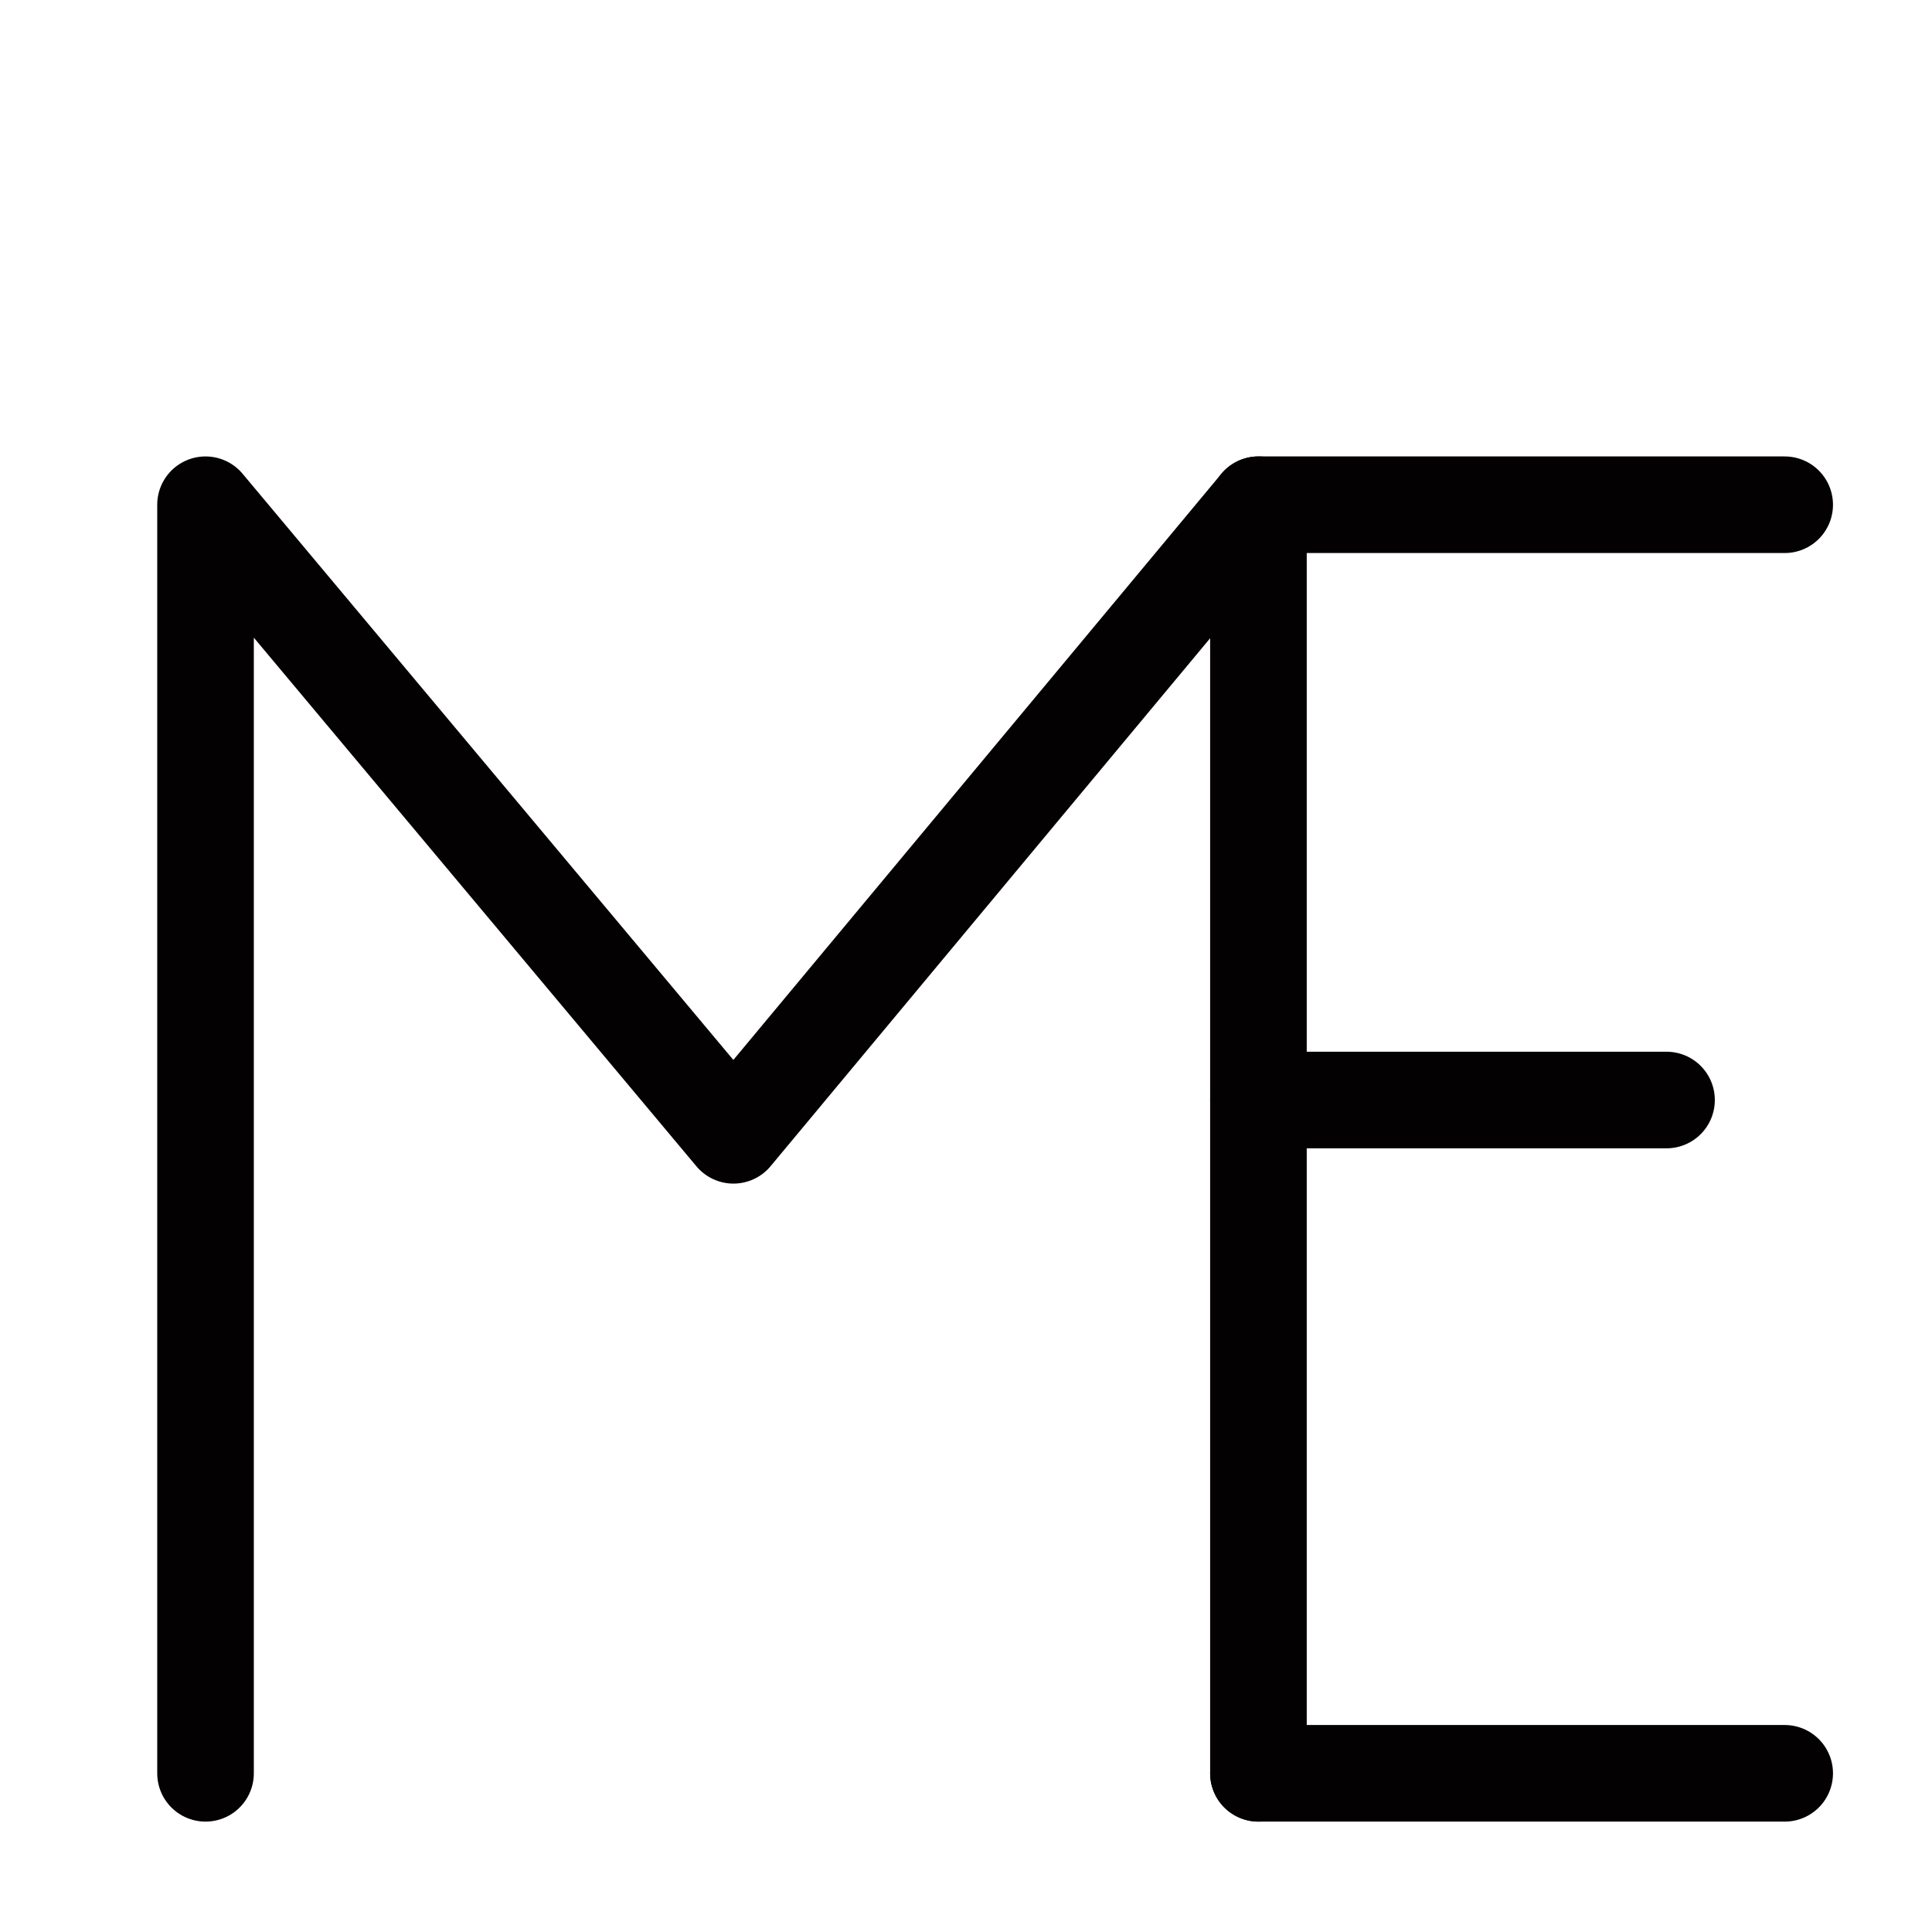 <?xml version="1.0" encoding="UTF-8"?>
<svg xmlns:foaf="http://xmlns.com/foaf/0.1/" xmlns:svg="http://www.w3.org/2000/svg"
     xmlns:dc="http://purl.org/dc/elements/1.1/"
     xmlns:crm="http://www.cidoc-crm.org/cidoc-crm/"
     xmlns="http://www.w3.org/2000/svg"
     xmlns:sodipodi="http://sodipodi.sourceforge.net/DTD/sodipodi-0.dtd"
     xmlns:cc="http://creativecommons.org/ns#"
     xmlns:inkscape="http://www.inkscape.org/namespaces/inkscape"
     xmlns:nmo="http://nomisma.org/ontology#"
     xmlns:rdf="http://www.w3.org/1999/02/22-rdf-syntax-ns#"
     width="400"
     height="400"
     xml:space="preserve"
     viewBox="0 0 400 400">
  <title property="dc:title">Monogram 1176</title><desc proprety="dc:description">Monogram 1176 published by Nomisma.org. See matching URIs and bibliographic references for further information about the usage of this symbol on coinage.</desc>
    <desc xmlns:xlink="http://www.w3.org/1999/xlink" property="dc:creator">Corpus Nummorum https://www.corpus-nummorum.eu</desc>
    <desc xmlns:xlink="http://www.w3.org/1999/xlink">lettercomb: ME</desc>    
    <line xmlns:xlink="http://www.w3.org/1999/xlink" fill="none" stroke="#030102"
         stroke-width="20"
         stroke-linecap="round"
         stroke-linejoin="round"
         stroke-miterlimit="10"
         x1="260.547"
         y1="104.5"
         x2="369.5"
         y2="104.5"/>
<line xmlns:xlink="http://www.w3.org/1999/xlink" fill="none" stroke="#030102"
         stroke-width="20"
         stroke-linecap="round"
         stroke-linejoin="round"
         stroke-miterlimit="10"
         x1="260.547"
         y1="227.747"
         x2="345.036"
         y2="227.747"/>
<line xmlns:xlink="http://www.w3.org/1999/xlink" fill="none" stroke="#030102"
         stroke-width="20"
         stroke-linecap="round"
         stroke-linejoin="round"
         stroke-miterlimit="10"
         x1="260.547"
         y1="367.145"
         x2="369.5"
         y2="367.145"/>
<polyline xmlns:xlink="http://www.w3.org/1999/xlink" fill="none" stroke="#030102"
             stroke-width="20"
             stroke-linecap="round"
             stroke-linejoin="round"
             points="42.552,367.145   42.552,104.5 151.855,235.051 260.547,104.5 260.547,367.145 "/>
</svg>